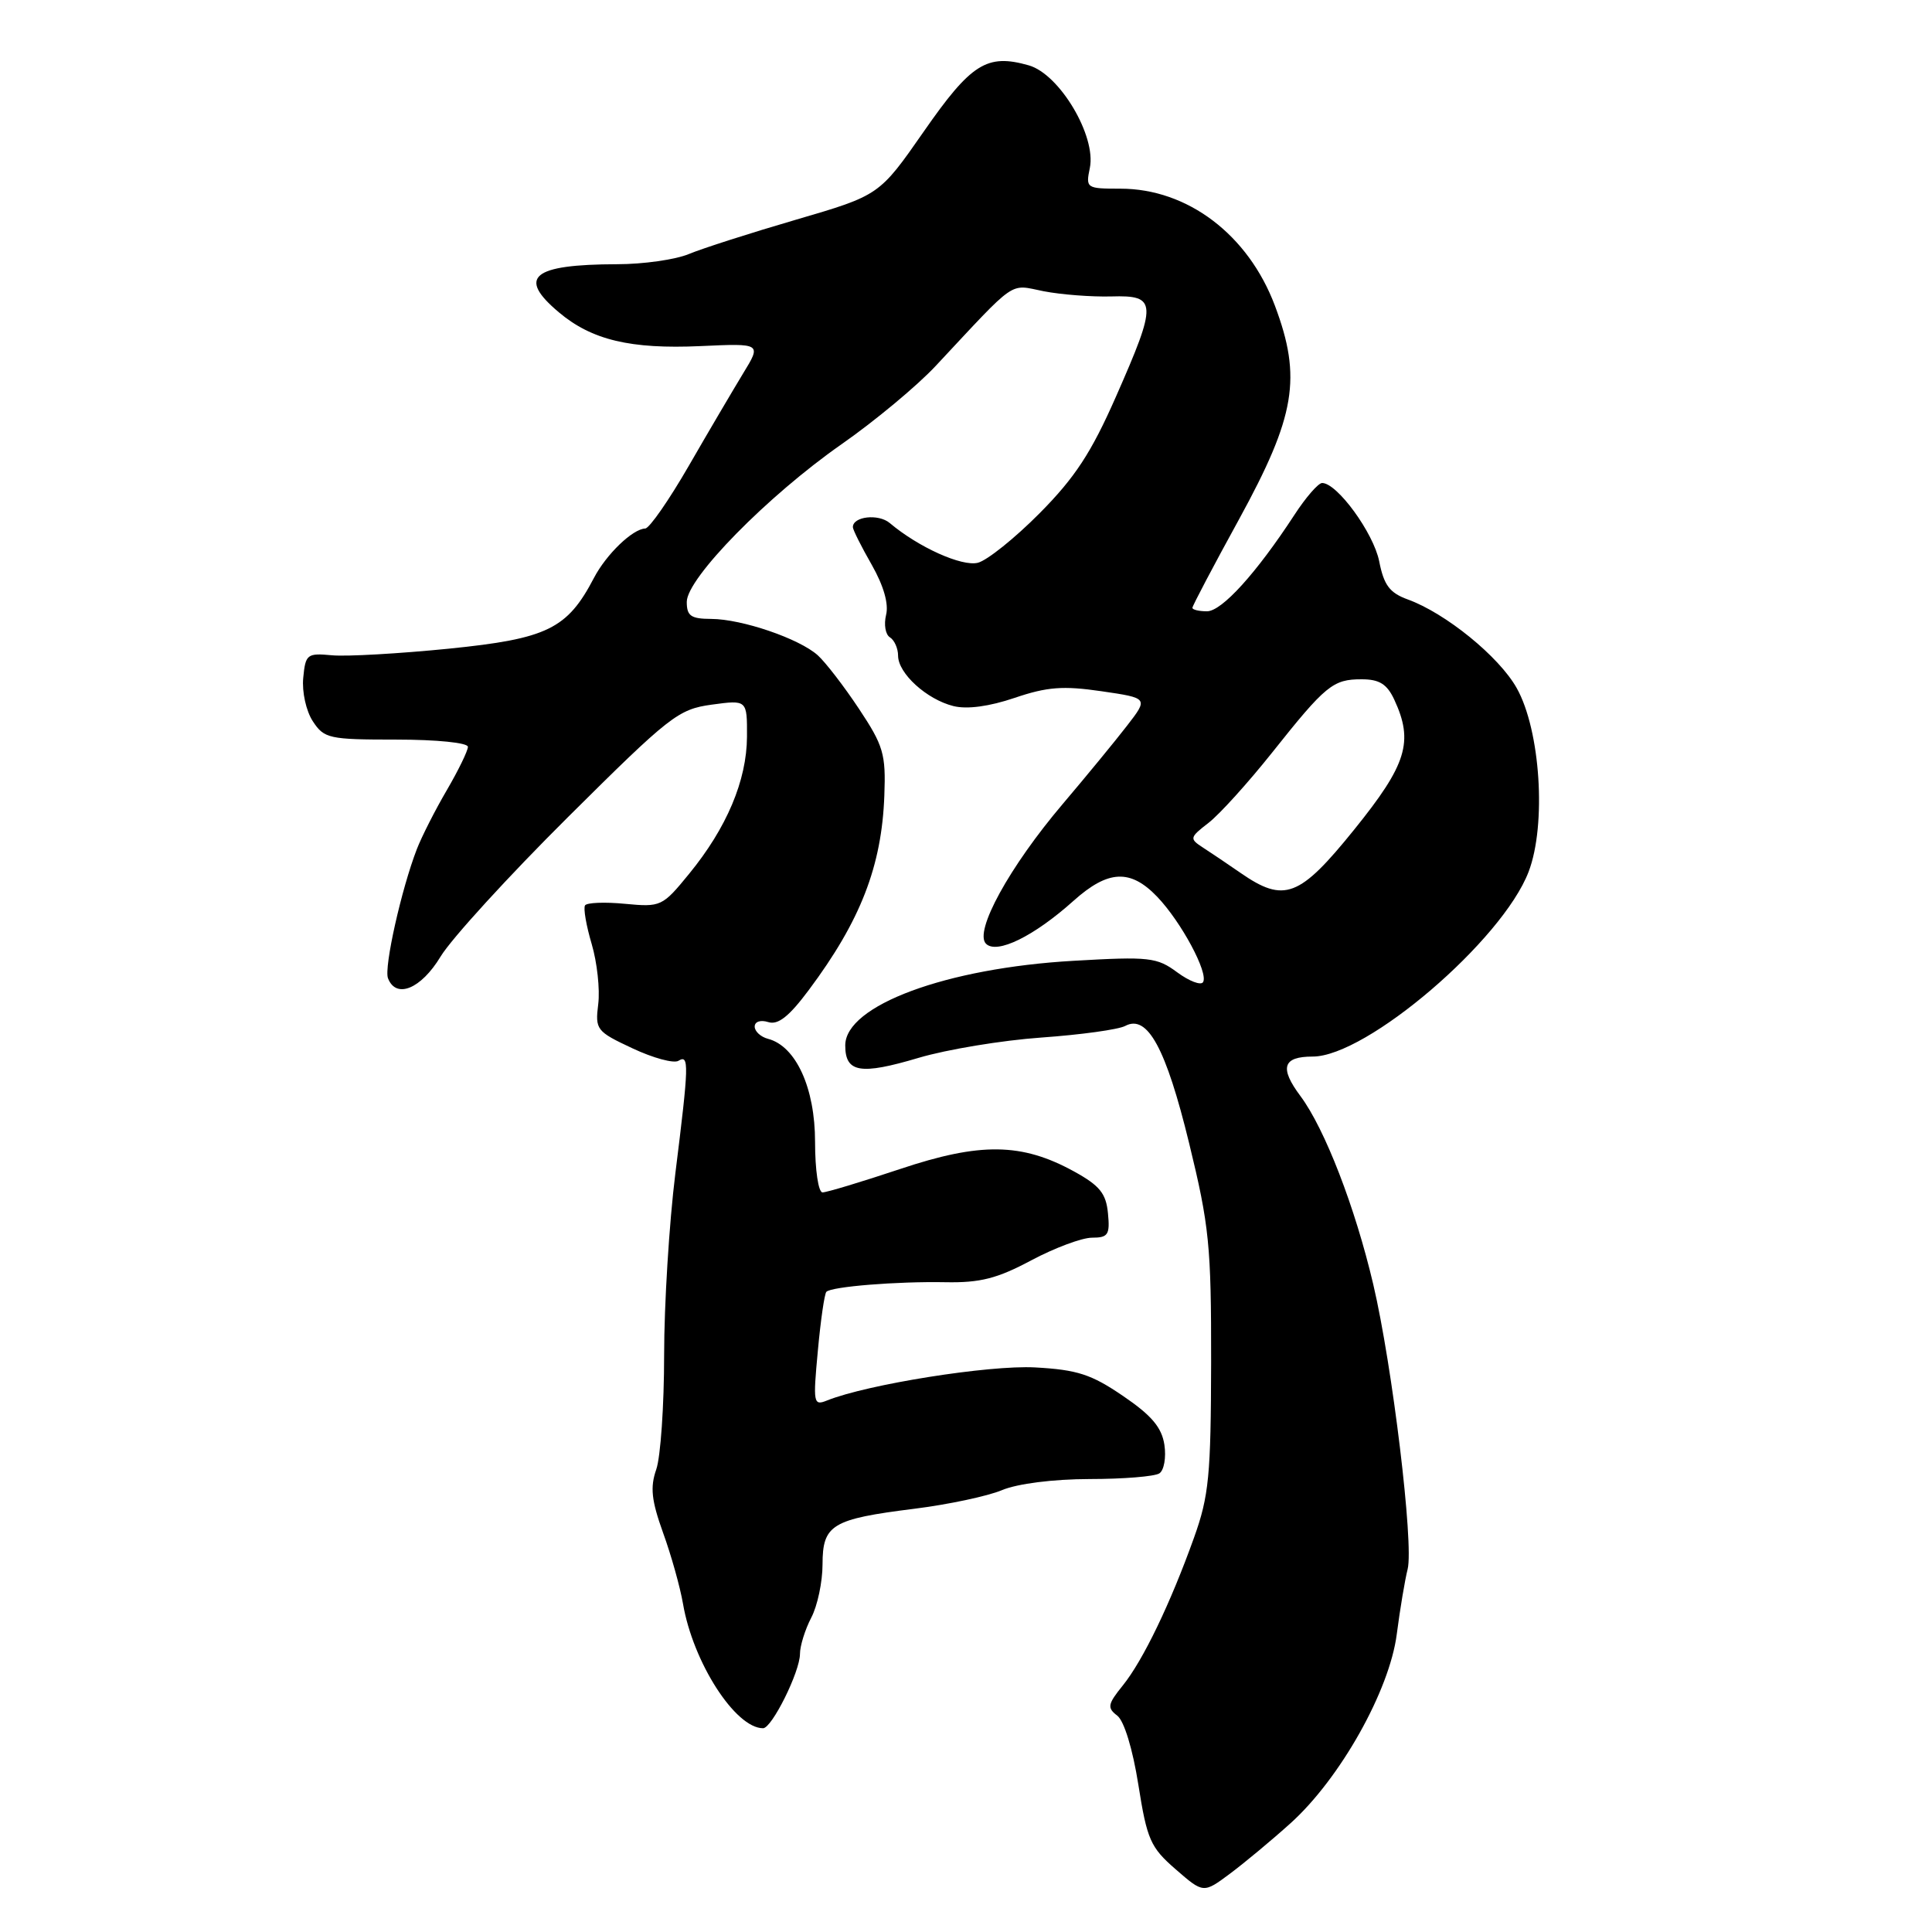 <?xml version="1.0" encoding="UTF-8" standalone="no"?>
<!DOCTYPE svg PUBLIC "-//W3C//DTD SVG 1.1//EN" "http://www.w3.org/Graphics/SVG/1.1/DTD/svg11.dtd" >
<svg xmlns="http://www.w3.org/2000/svg" xmlns:xlink="http://www.w3.org/1999/xlink" version="1.1" viewBox="0 0 256 256">
 <g >
 <path fill="currentColor"
d=" M 171.00 241.59 C 177.57 235.67 184.12 224.02 185.08 216.53 C 185.51 213.21 186.16 209.34 186.52 207.92 C 187.35 204.60 184.50 180.97 181.96 170.17 C 179.55 159.92 175.54 149.57 172.32 145.24 C 169.51 141.48 169.97 140.00 173.94 140.00 C 181.08 140.00 199.08 124.60 202.55 115.51 C 204.93 109.27 204.12 96.77 200.97 91.17 C 198.63 87.00 191.55 81.24 186.51 79.42 C 184.13 78.55 183.37 77.53 182.75 74.37 C 182.00 70.62 177.18 64.00 175.19 64.00 C 174.68 64.00 173.02 65.91 171.50 68.25 C 166.48 75.94 161.90 81.00 159.93 81.00 C 158.87 81.00 158.00 80.79 158.00 80.54 C 158.00 80.28 160.78 75.00 164.19 68.79 C 171.67 55.12 172.52 50.06 168.93 40.50 C 165.39 31.09 157.35 25.00 148.46 25.00 C 143.95 25.00 143.85 24.94 144.41 22.25 C 145.28 18.03 140.40 9.82 136.32 8.66 C 130.78 7.08 128.69 8.39 122.41 17.42 C 116.52 25.88 116.52 25.88 105.51 29.10 C 99.45 30.87 93.05 32.92 91.28 33.66 C 89.51 34.40 85.24 35.01 81.78 35.01 C 70.51 35.04 68.49 36.71 74.05 41.38 C 78.40 45.05 83.54 46.28 92.81 45.86 C 100.91 45.49 100.91 45.49 98.46 49.49 C 97.12 51.70 93.87 57.21 91.26 61.74 C 88.64 66.28 86.05 70.00 85.50 70.03 C 83.82 70.09 80.34 73.45 78.71 76.56 C 75.17 83.34 72.54 84.63 59.50 85.95 C 52.90 86.61 45.92 87.01 44.00 86.83 C 40.69 86.52 40.48 86.68 40.18 89.82 C 40.00 91.68 40.56 94.21 41.45 95.57 C 42.95 97.86 43.59 98.00 52.52 98.00 C 57.88 98.00 62.00 98.42 62.00 98.96 C 62.00 99.48 60.74 102.07 59.20 104.71 C 57.66 107.34 55.88 110.85 55.24 112.50 C 53.19 117.79 50.86 128.20 51.41 129.62 C 52.48 132.40 55.79 131.04 58.38 126.75 C 59.79 124.41 67.39 116.09 75.27 108.26 C 88.76 94.85 89.87 93.98 94.30 93.37 C 99.00 92.73 99.00 92.73 98.98 97.61 C 98.95 103.42 96.29 109.71 91.30 115.80 C 87.77 120.12 87.57 120.21 82.81 119.76 C 80.13 119.50 77.75 119.60 77.52 119.97 C 77.28 120.35 77.68 122.65 78.40 125.08 C 79.12 127.51 79.51 131.09 79.27 133.04 C 78.85 136.44 79.02 136.67 83.81 138.91 C 86.55 140.20 89.29 140.94 89.90 140.56 C 91.33 139.68 91.29 141.03 89.49 155.46 C 88.67 162.04 88.00 172.89 88.00 179.56 C 88.00 186.24 87.53 193.05 86.96 194.70 C 86.13 197.07 86.32 198.81 87.86 203.10 C 88.94 206.07 90.12 210.30 90.50 212.50 C 91.83 220.28 97.44 229.00 101.11 229.00 C 102.28 229.00 106.00 221.51 106.00 219.15 C 106.00 218.10 106.67 215.94 107.49 214.36 C 108.32 212.79 108.99 209.60 108.99 207.29 C 109.00 202.03 110.21 201.29 121.14 199.92 C 125.63 199.36 130.87 198.25 132.77 197.45 C 134.82 196.59 139.57 195.99 144.37 195.98 C 148.84 195.98 153.01 195.64 153.62 195.23 C 154.24 194.83 154.54 193.13 154.29 191.45 C 153.94 189.15 152.60 187.55 148.82 184.98 C 144.60 182.10 142.75 181.50 137.15 181.19 C 131.07 180.86 114.92 183.43 109.59 185.57 C 107.78 186.30 107.72 185.95 108.37 178.98 C 108.74 174.93 109.25 171.42 109.50 171.17 C 110.19 170.48 118.84 169.78 125.26 169.90 C 129.88 169.99 132.14 169.41 136.65 167.00 C 139.75 165.35 143.37 164.00 144.70 164.00 C 146.83 164.00 147.09 163.61 146.81 160.76 C 146.56 158.13 145.71 157.09 142.31 155.22 C 135.39 151.42 129.90 151.34 119.24 154.91 C 114.14 156.61 109.53 158.00 108.99 158.00 C 108.44 158.00 108.00 155.04 108.00 151.31 C 108.00 144.16 105.47 138.62 101.77 137.65 C 100.80 137.40 100.00 136.66 100.00 136.03 C 100.00 135.37 100.77 135.11 101.79 135.43 C 103.09 135.85 104.55 134.70 107.18 131.17 C 114.03 122.00 116.84 114.76 117.18 105.41 C 117.39 99.90 117.06 98.80 113.81 93.91 C 111.84 90.94 109.38 87.75 108.36 86.83 C 105.90 84.62 98.32 82.03 94.25 82.01 C 91.55 82.00 91.00 81.62 91.00 79.75 C 91.01 76.61 101.70 65.72 111.50 58.87 C 115.90 55.80 121.53 51.12 124.00 48.47 C 134.88 36.83 133.65 37.67 138.29 38.59 C 140.61 39.04 144.64 39.35 147.25 39.28 C 153.33 39.10 153.38 40.06 147.86 52.58 C 144.60 59.98 142.45 63.27 137.76 68.00 C 134.49 71.30 130.80 74.26 129.57 74.57 C 127.45 75.10 121.71 72.52 117.89 69.30 C 116.39 68.04 112.99 68.43 113.01 69.86 C 113.02 70.21 114.14 72.45 115.51 74.84 C 117.09 77.62 117.78 80.02 117.41 81.48 C 117.10 82.75 117.32 84.08 117.92 84.45 C 118.51 84.82 119.00 85.91 119.00 86.88 C 119.00 89.23 122.80 92.68 126.34 93.56 C 128.15 94.01 131.09 93.61 134.45 92.47 C 138.75 91.01 140.87 90.85 145.94 91.59 C 152.17 92.50 152.17 92.50 149.33 96.17 C 147.78 98.18 143.94 102.85 140.81 106.54 C 133.75 114.86 129.04 123.44 130.65 125.05 C 132.08 126.48 137.00 124.07 142.25 119.36 C 146.83 115.26 149.78 115.12 153.33 118.82 C 156.51 122.14 160.16 128.93 159.41 130.14 C 159.13 130.60 157.59 130.02 155.99 128.84 C 153.30 126.85 152.30 126.73 142.27 127.31 C 125.38 128.27 112.00 133.23 112.00 138.52 C 112.00 142.13 113.99 142.47 121.72 140.17 C 125.45 139.06 132.77 137.85 137.99 137.48 C 143.21 137.11 148.21 136.42 149.10 135.94 C 152.04 134.37 154.49 138.86 157.57 151.50 C 160.23 162.41 160.50 165.05 160.48 180.50 C 160.45 195.51 160.19 198.23 158.22 203.73 C 155.10 212.45 151.46 220.01 148.78 223.33 C 146.77 225.82 146.68 226.29 148.04 227.33 C 148.95 228.02 150.09 231.75 150.84 236.50 C 151.99 243.77 152.44 244.79 155.78 247.69 C 159.46 250.89 159.46 250.89 162.98 248.27 C 164.92 246.82 168.53 243.82 171.00 241.59 Z  M 164.37 115.66 C 162.65 114.47 160.40 112.95 159.37 112.29 C 157.59 111.13 157.63 110.97 160.14 109.03 C 161.59 107.91 165.37 103.73 168.54 99.75 C 175.66 90.79 176.62 90.00 180.44 90.01 C 182.78 90.01 183.79 90.65 184.75 92.71 C 187.34 98.28 186.41 101.29 179.46 109.90 C 172.18 118.92 170.18 119.68 164.37 115.66 Z "/>
</g>
</svg>